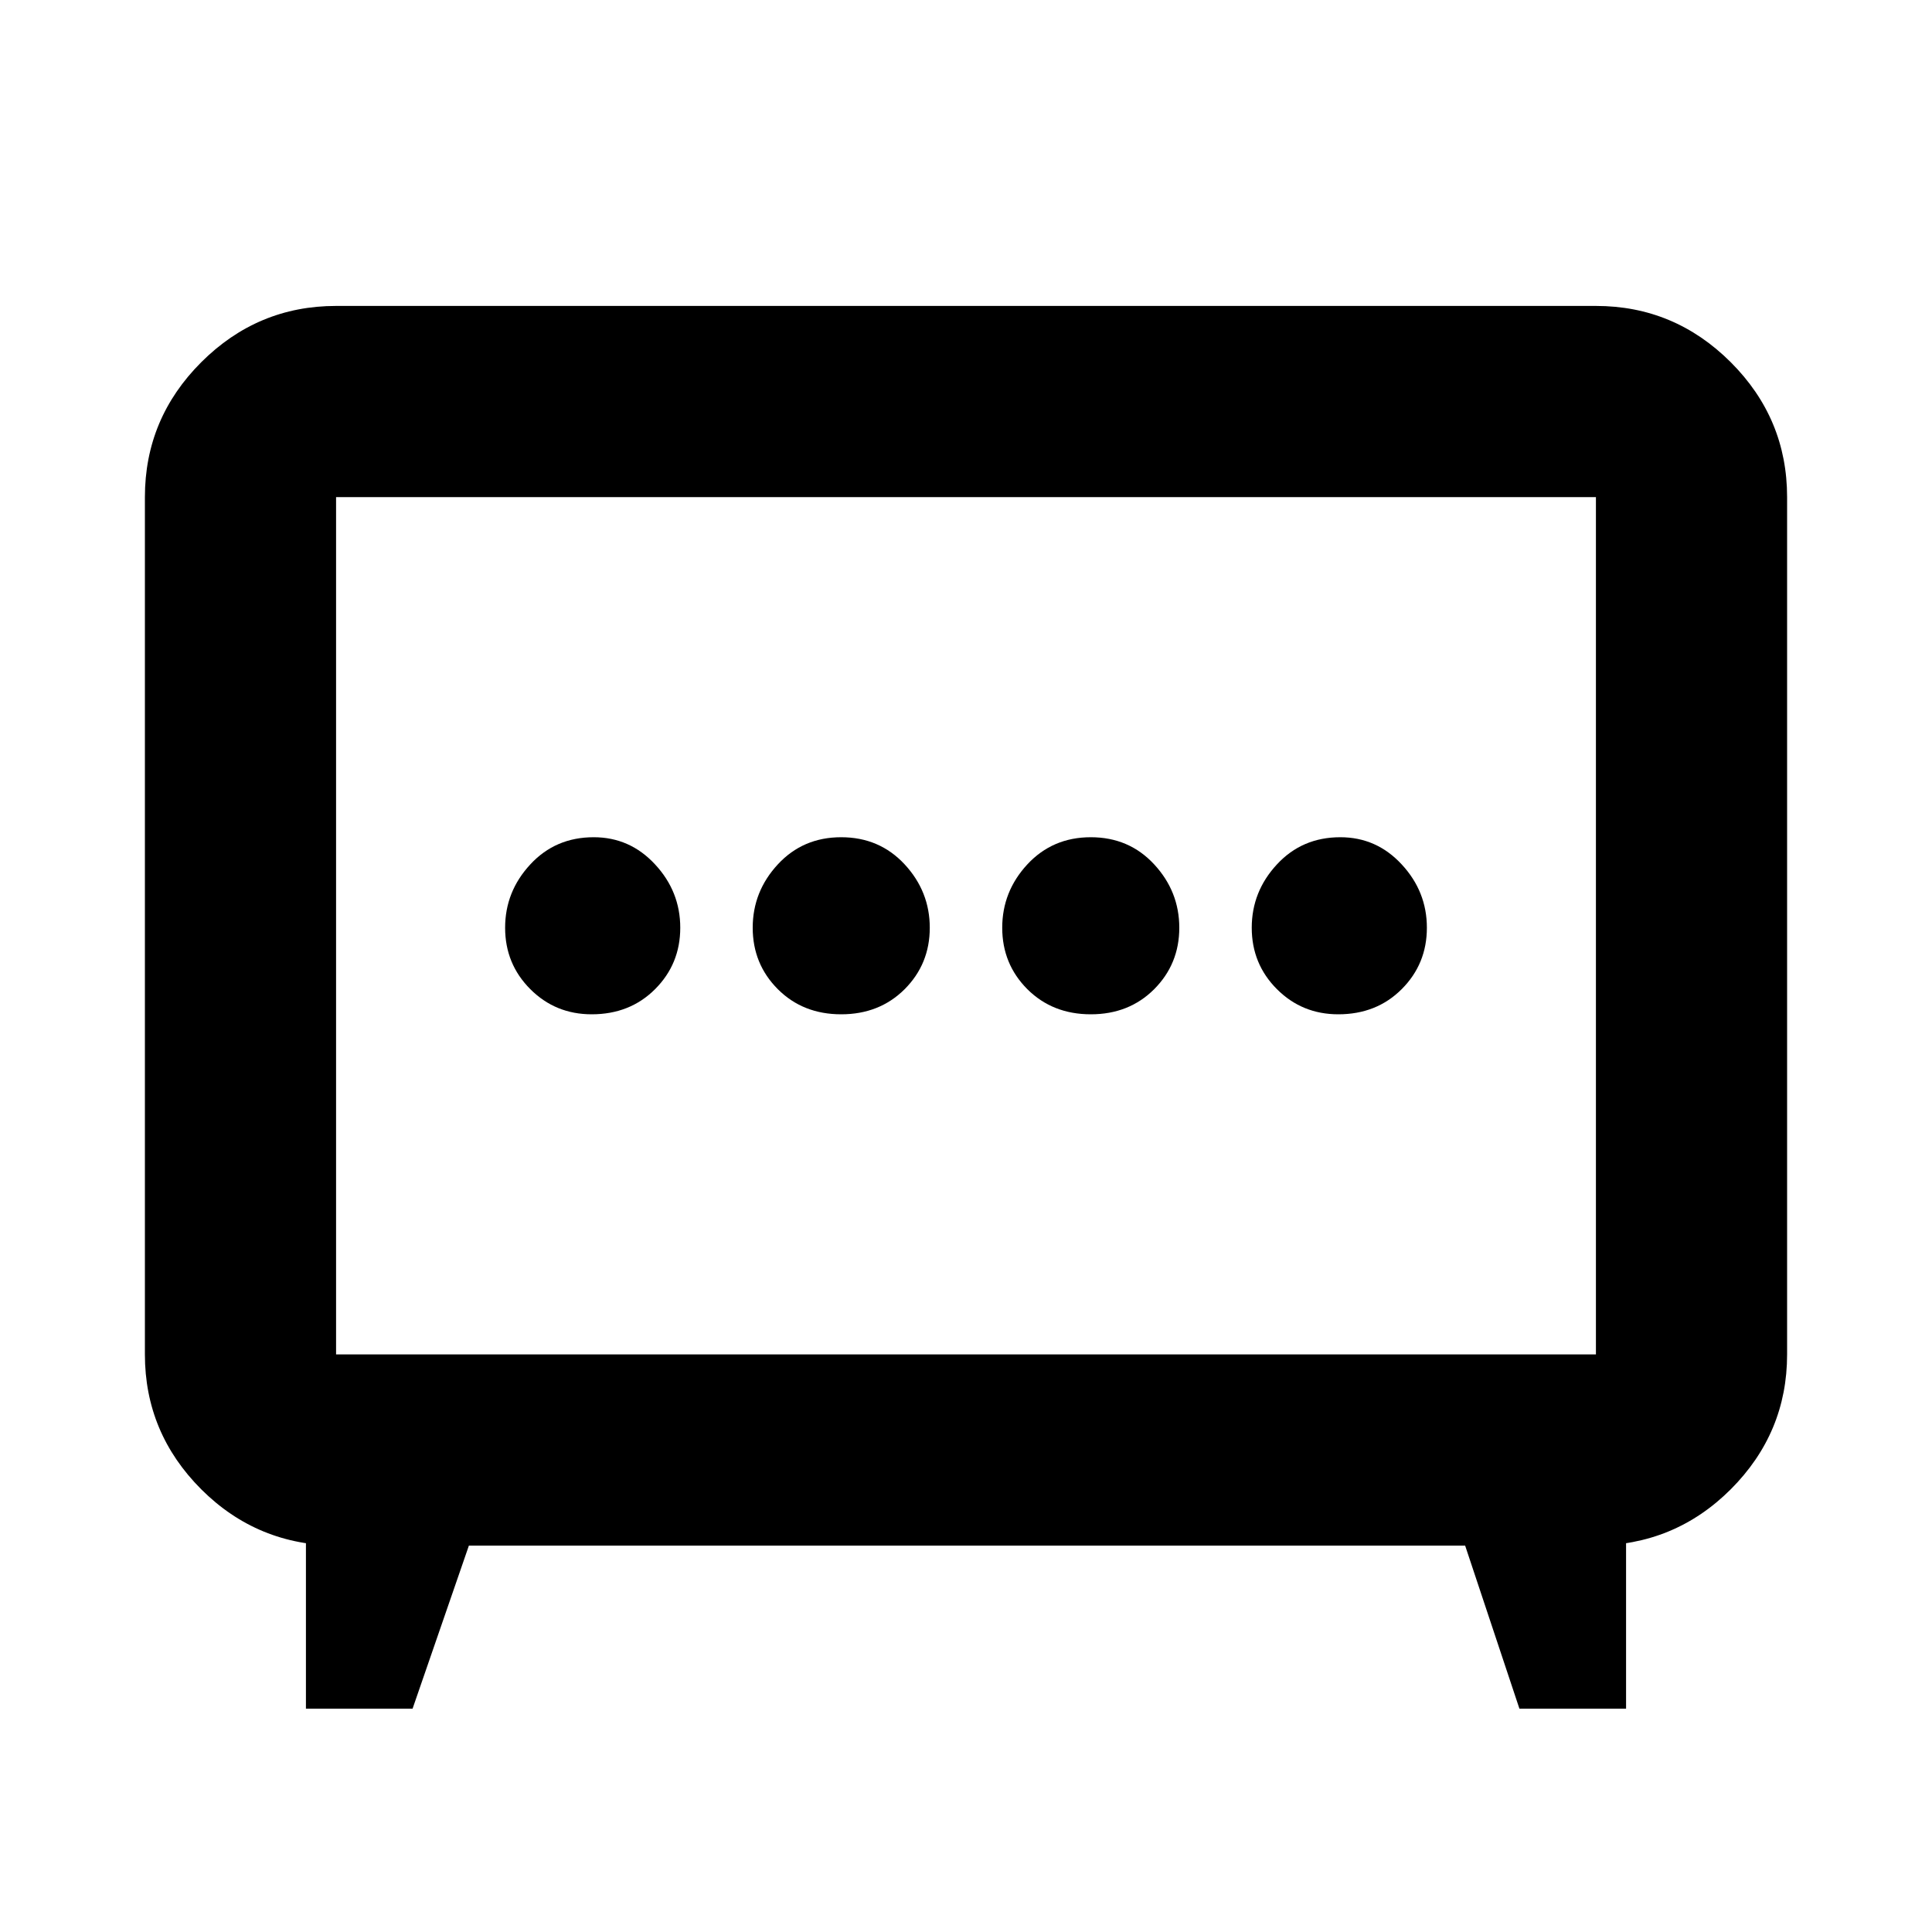<svg xmlns="http://www.w3.org/2000/svg" height="20" width="20"><path d="M8.708 10.5q.396 0 .657-.26.26-.261.26-.636t-.26-.656q-.261-.281-.657-.281t-.656.281q-.26.281-.26.656t.26.636q.26.26.656.26Zm2.584 0q.396 0 .656-.26.26-.261.26-.636t-.26-.656q-.26-.281-.656-.281t-.657.281q-.26.281-.26.656t.26.636q.261.26.657.26Zm-5.167 0q.396 0 .656-.26.261-.261.261-.636t-.261-.656q-.26-.281-.635-.281-.396 0-.656.281-.261.281-.261.656t.261.636q.26.26.635.26Zm7.729 0q.396 0 .656-.26.261-.261.261-.636t-.261-.656q-.26-.281-.635-.281-.396 0-.656.281-.261.281-.261.656t.261.636q.26.26.635.26ZM3.167 17.688v-2L3.5 16q-.833 0-1.417-.583-.583-.584-.583-1.396V5.146q0-.813.583-1.396.584-.583 1.396-.583h13.042q.812 0 1.396.583.583.583.583 1.396v8.875q0 .812-.583 1.396Q17.333 16 16.5 16l.333-.292v1.98h-1.104L15.167 16H4.854l-.583 1.688Zm.312-3.667h13.042V5.146H3.479v8.875ZM10 9.583Z"/></svg>